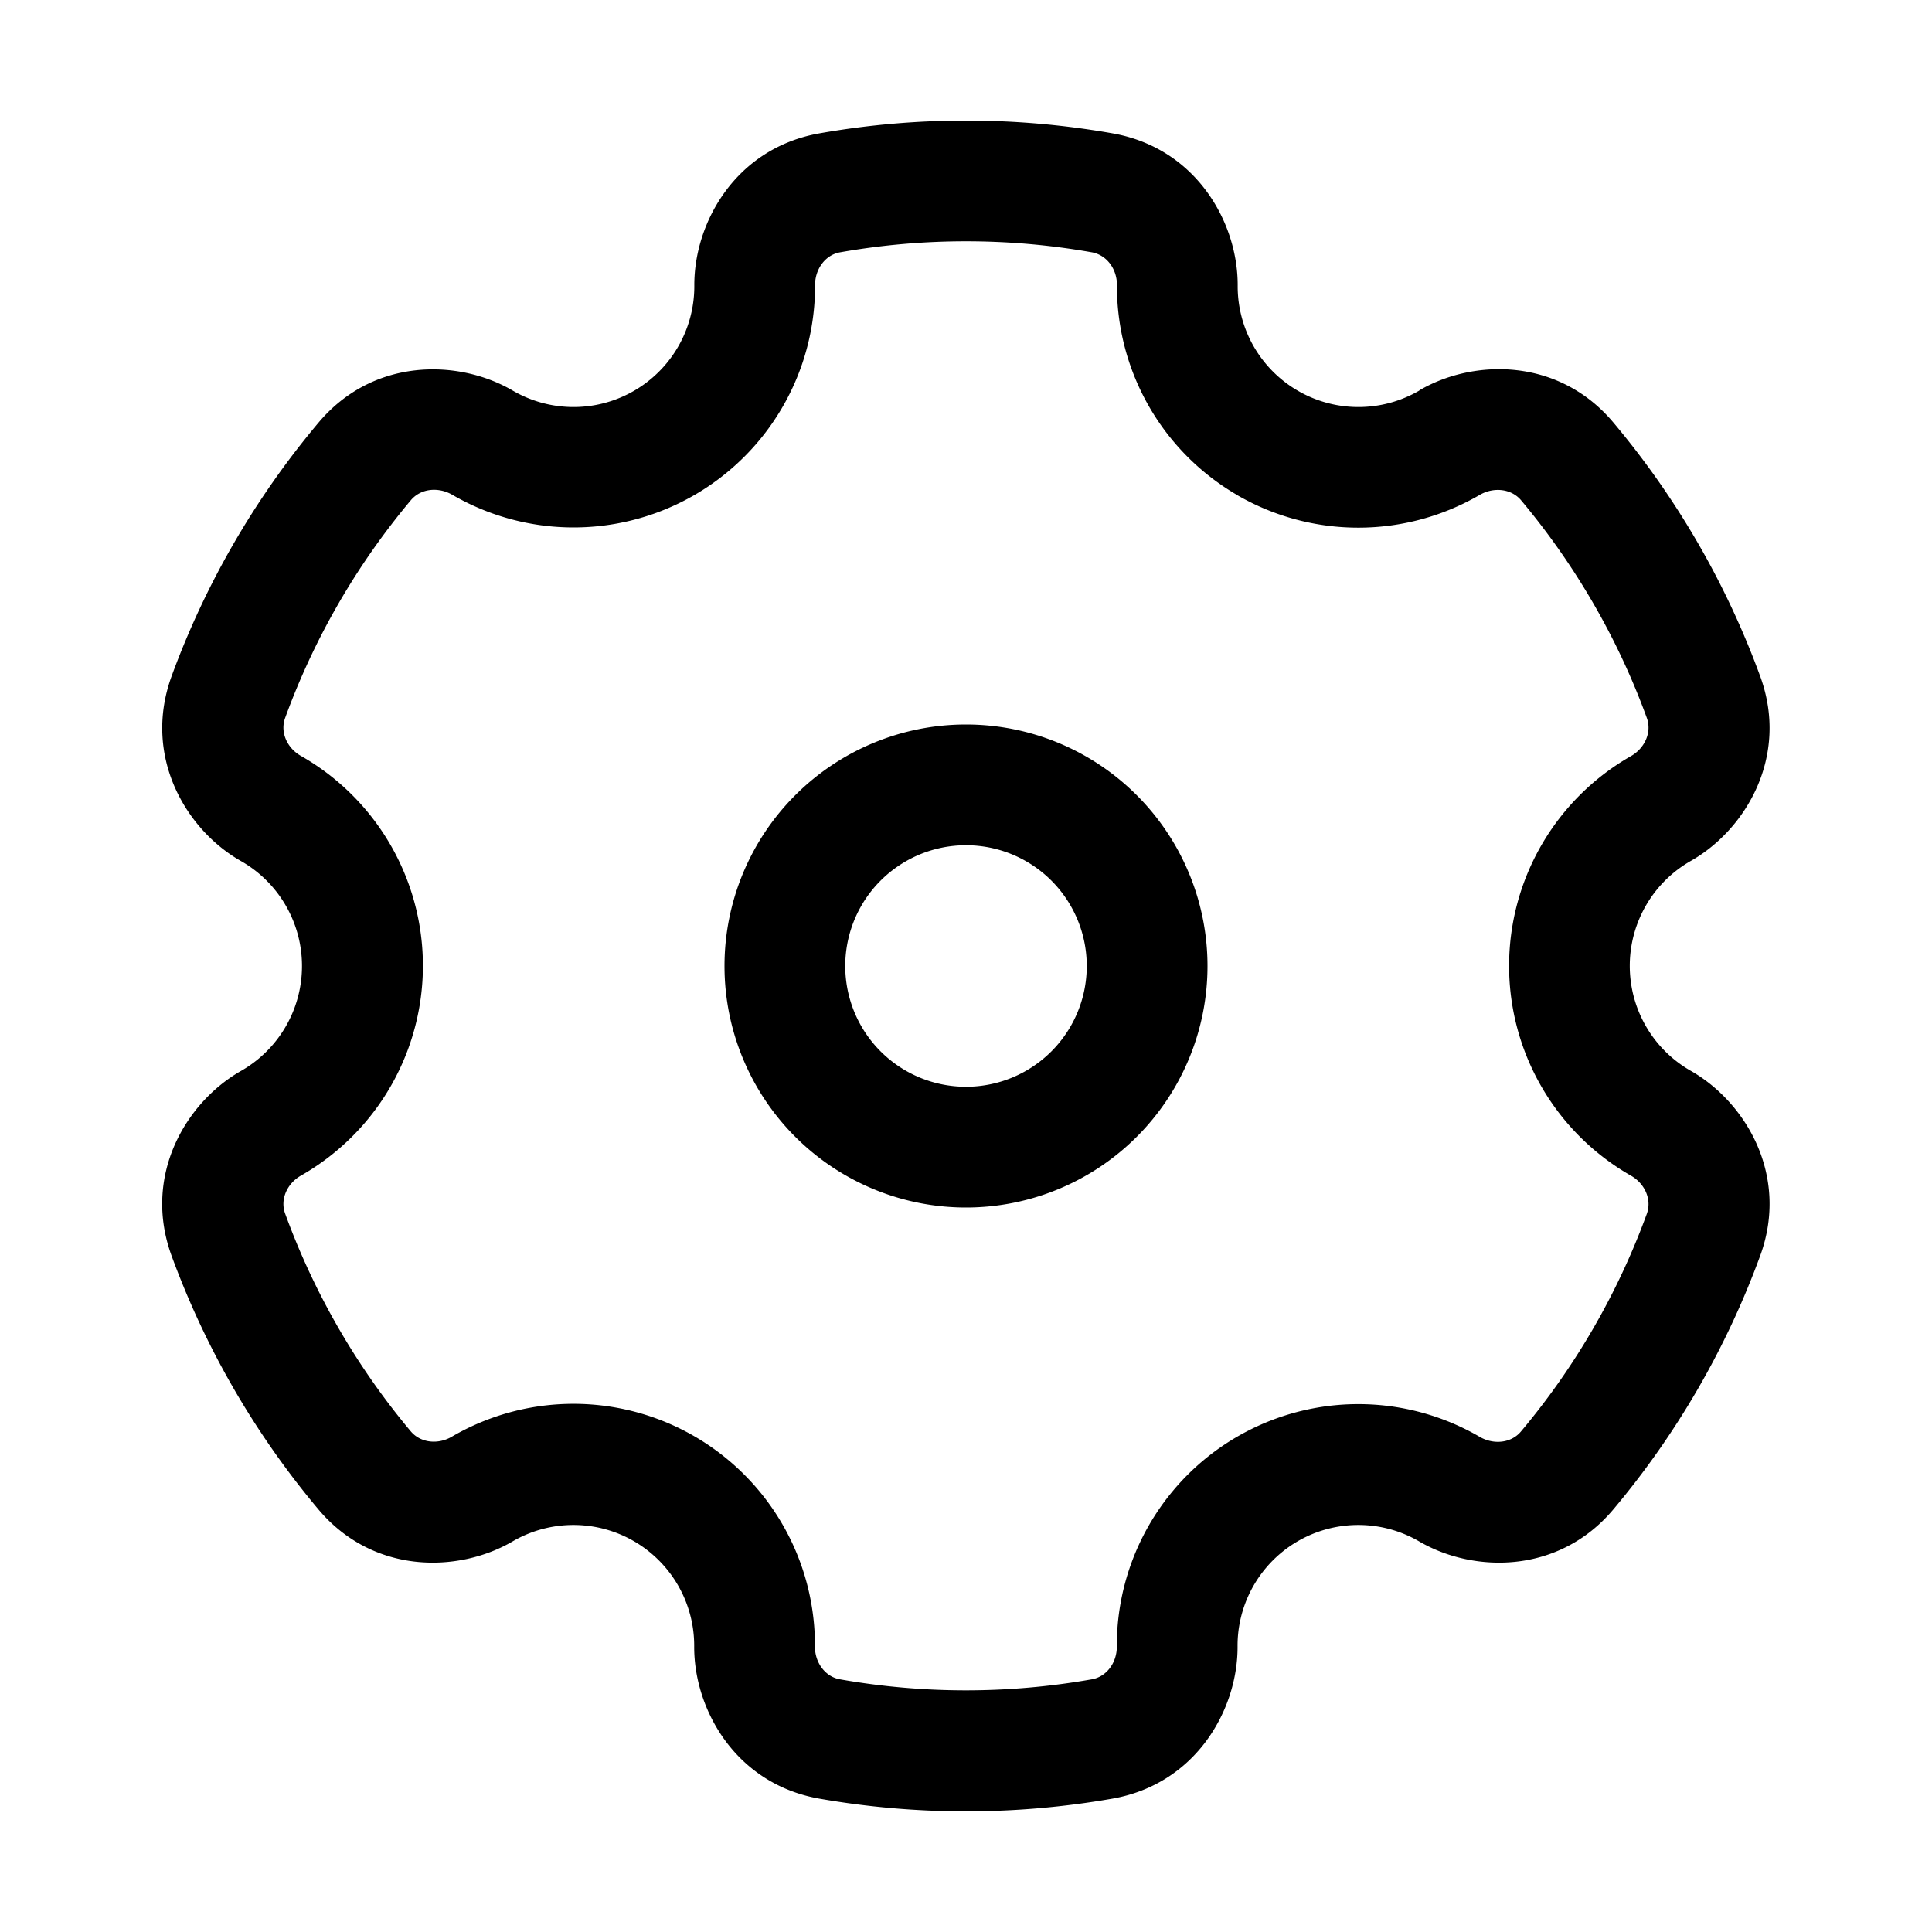 <svg xmlns="http://www.w3.org/2000/svg" width="16" height="16" fill="currentColor" viewBox="0 0 16 16">
  <path fill-rule="evenodd" d="M11.755 3.234a1 1 0 0 1-1.505-.87c.002-.52-.342-1.138-1.038-1.26a7 7 0 0 0-2.424 0c-.696.122-1.04.74-1.038 1.26a1 1 0 0 1-1.505.87c-.45-.262-1.155-.273-1.608.267A7 7 0 0 0 1.42 5.603c-.24.664.122 1.27.574 1.527a1 1 0 0 1 0 1.74c-.452.258-.815.863-.574 1.527.28.766.691 1.477 1.216 2.102.453.54 1.158.529 1.608.267a1 1 0 0 1 1.505.87c-.002.52.342 1.138 1.038 1.26.802.14 1.622.14 2.424 0 .696-.122 1.04-.74 1.038-1.26a1 1 0 0 1 1.505-.87c.45.262 1.155.273 1.608-.267a7.002 7.002 0 0 0 1.216-2.102c.241-.664-.122-1.27-.574-1.528a1 1 0 0 1 0-1.74c.452-.257.815-.863.574-1.526A7 7 0 0 0 13.362 3.5c-.453-.54-1.158-.53-1.608-.267m-1.505.869a2 2 0 0 0 2.008-.005c.112-.064.257-.052.34.046.444.53.8 1.139 1.041 1.802.044.12-.018.252-.13.316a2 2 0 0 0 0 3.476c.112.064.174.195.13.316a6 6 0 0 1-1.042 1.802c-.082.098-.227.11-.339.046a2 2 0 0 0-3.008 1.737c0 .13-.083.249-.21.27a6 6 0 0 1-2.08 0c-.127-.021-.21-.141-.21-.27a2 2 0 0 0-3.007-1.74c-.112.066-.257.054-.34-.044a6.001 6.001 0 0 1-1.04-1.802c-.045-.12.017-.252.13-.316a2 2 0 0 0 0-3.476c-.113-.064-.175-.195-.13-.316a6 6 0 0 1 1.041-1.802c.083-.098.227-.11.34-.046A2 2 0 0 0 6.75 2.36c0-.13.083-.25.21-.271a6 6 0 0 1 2.08 0c.127.022.21.14.21.27a2 2 0 0 0 1 1.743M9 8a1 1 0 1 1-2 0 1 1 0 0 1 2 0Zm1 0a2 2 0 1 1-4 0 2 2 0 0 1 4 0Z" clip-rule="evenodd"/>
</svg>
